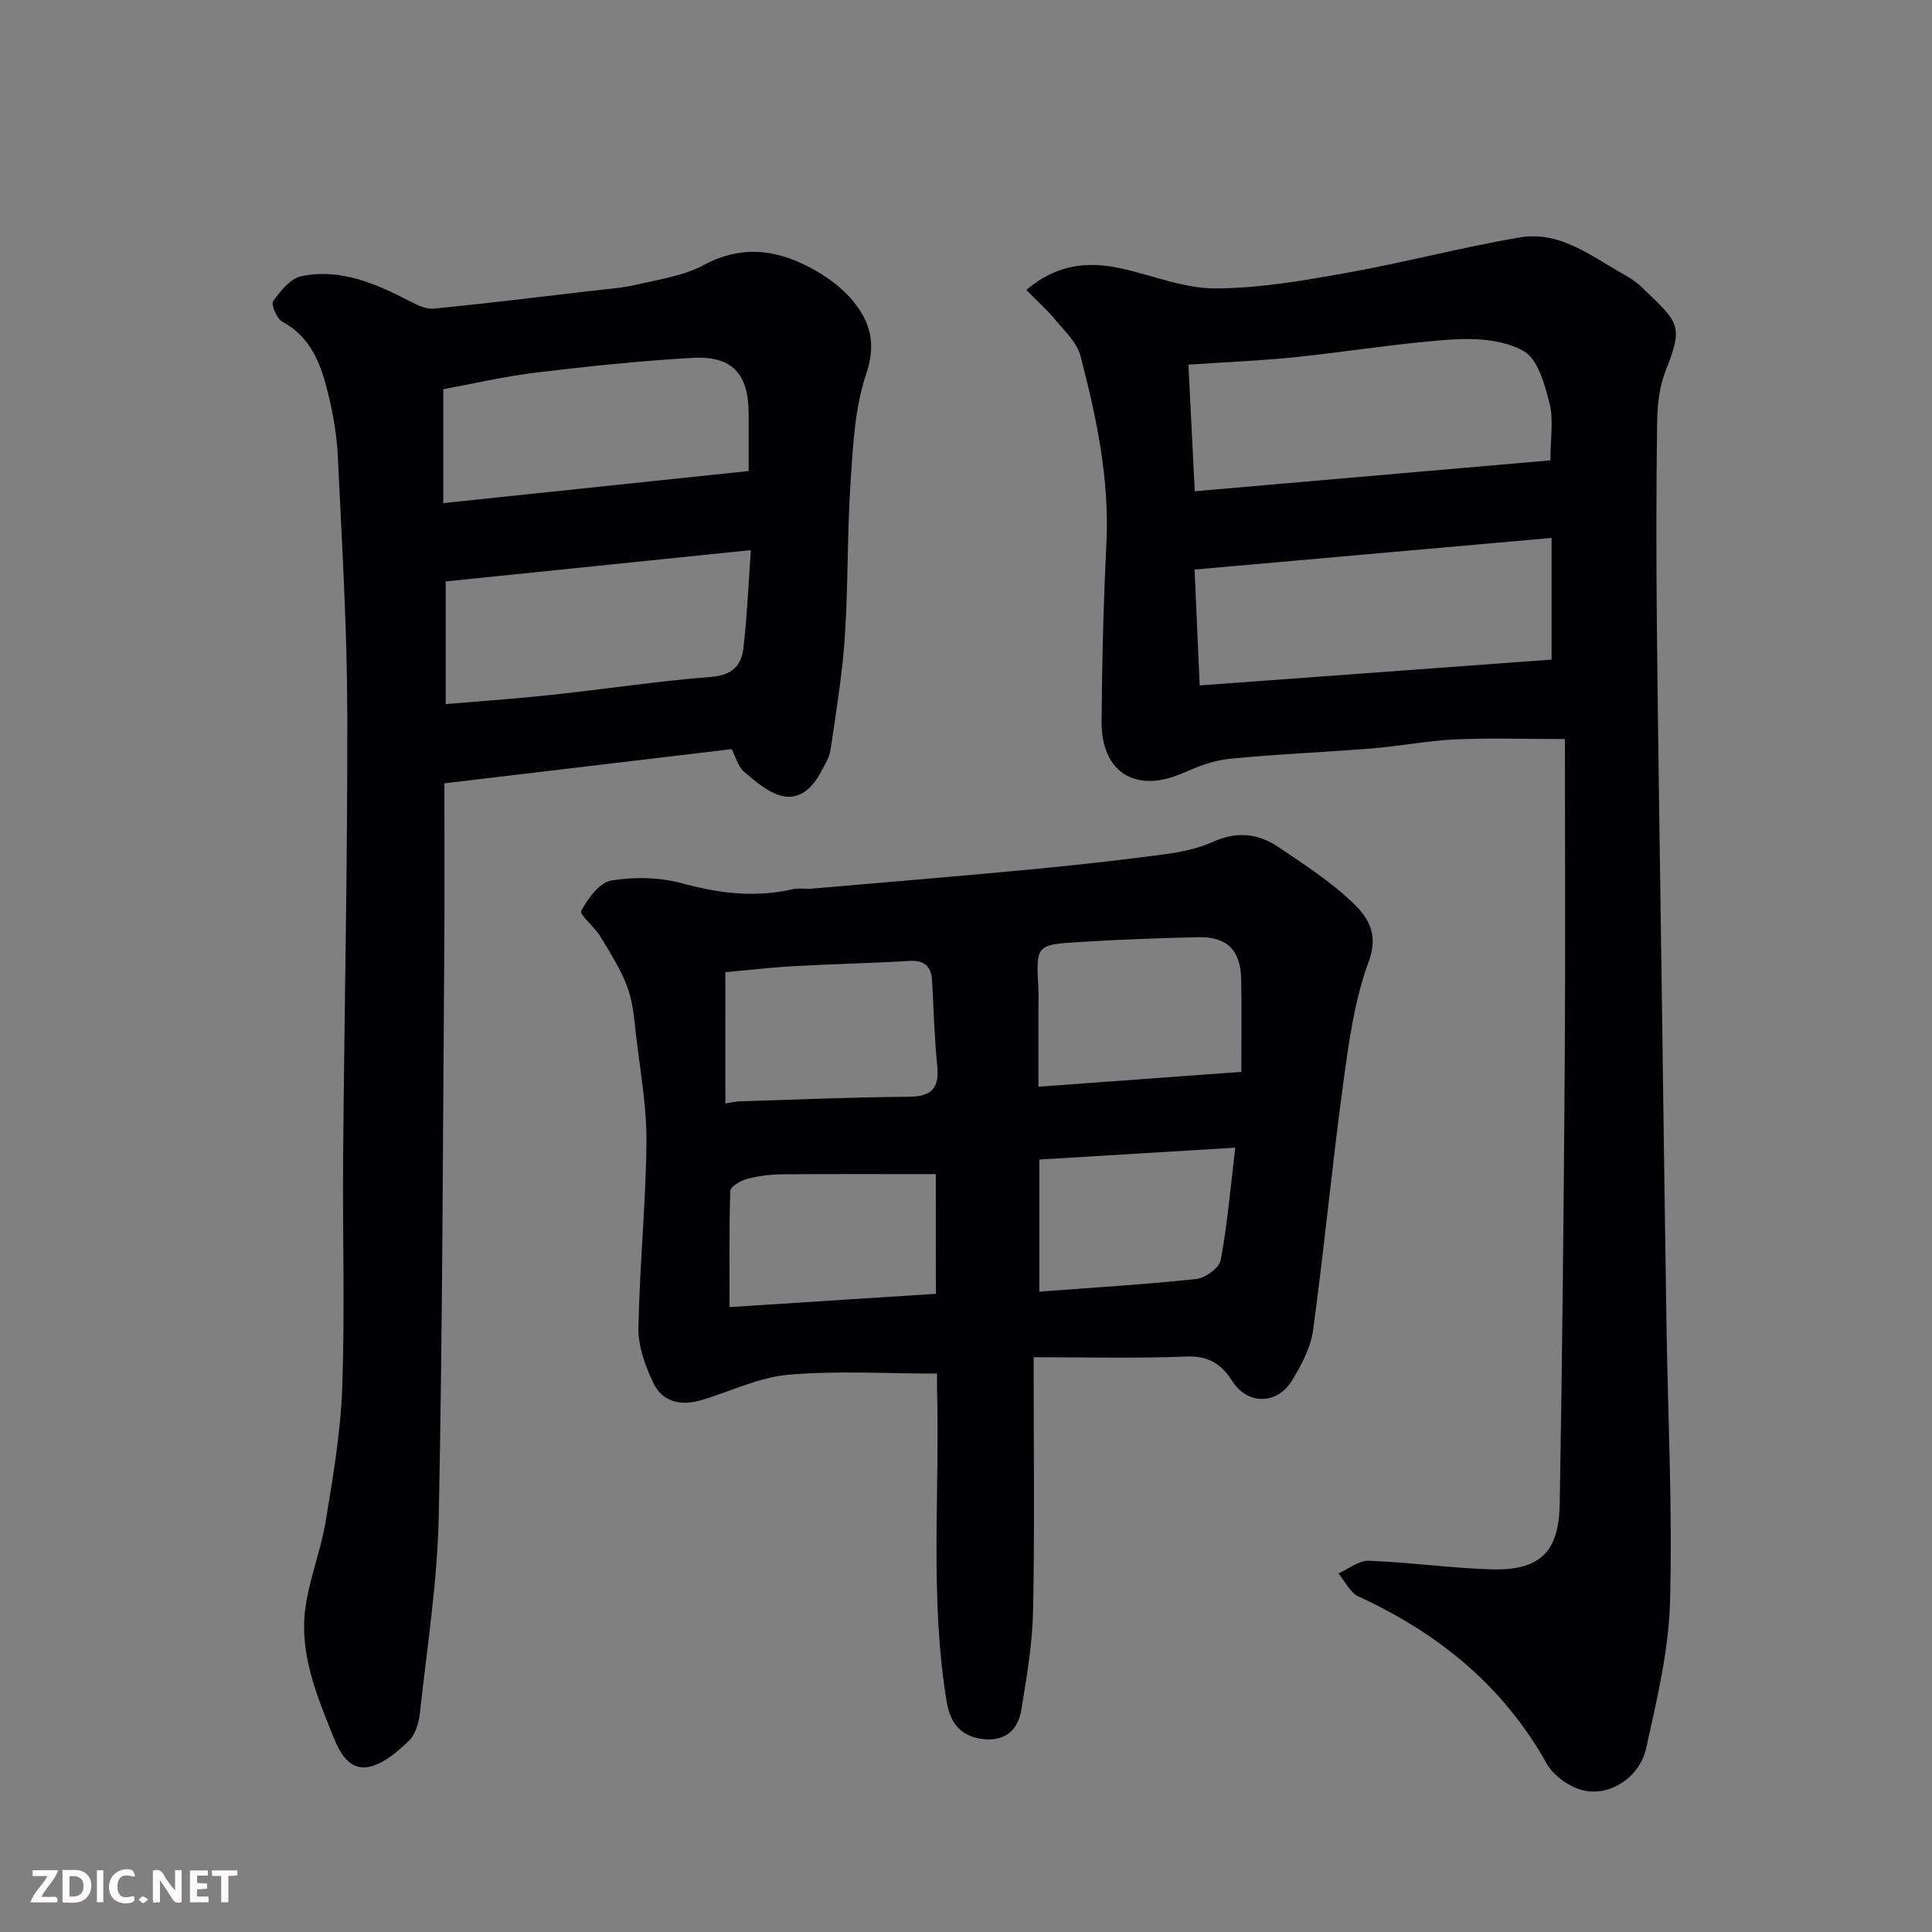 <svg enable-background="new 0 0 400 400" viewBox="0 0 400 400" xmlns="http://www.w3.org/2000/svg"><rect x="0" y="0" width="400" height="400" fill="#808080" stroke="none"/><path d="m324 153.01c-8.54 0-15.69-.25-22.81.08-5.72.27-11.39 1.4-17.11 1.86-9.85.8-19.75 1.18-29.58 2.16-3.31.33-6.61 1.64-9.71 2.99-9.66 4.2-16.8-.16-16.72-10.77.09-12.27.39-24.54 1-36.79.66-13.32-2.05-26.14-5.37-38.85-.72-2.76-3.25-5.12-5.19-7.46-1.78-2.15-3.9-4.03-6.03-6.2 6.33-5.36 12.79-5.97 19.67-4.45 6.48 1.43 12.95 4.14 19.43 4.13 9.1-.01 18.27-1.62 27.28-3.23 12.01-2.14 23.83-5.31 35.85-7.33 8.35-1.4 14.87 3.99 21.67 7.77 1.28.71 2.52 1.57 3.57 2.58 7.65 7.39 8.68 7.75 4.9 17.27-1.29 3.25-1.71 7.01-1.76 10.55-.19 14.16-.19 28.33-.05 42.49.24 24.1.64 48.19.97 72.29.33 23.93.64 47.86 1.01 71.79.29 19.26 1.27 38.54.74 57.78-.28 10.15-2.74 20.32-4.95 30.32-1.28 5.79-7.15 9.81-12.63 8.77-2.95-.56-6.49-3-7.95-5.61-9.01-16.14-22.43-27-38.95-34.61-1.75-.81-2.81-3.14-4.18-4.77 2.09-.93 4.22-2.7 6.28-2.63 8.38.31 16.73 1.49 25.1 1.77 10.17.34 14.26-3.33 14.44-13.5.55-30.76.83-61.52 1.05-92.28.15-21.75.03-43.5.03-66.12zm-76.64-51.3c24.5-2.13 48.94-4.25 73.64-6.4 0-4.54.68-8.35-.18-11.77-.99-3.92-2.4-9.15-5.33-10.83-4.07-2.33-9.79-2.75-14.69-2.43-10.92.72-21.77 2.55-32.67 3.67-7.19.74-14.42 1.02-22.08 1.54.43 8.66.86 17.34 1.31 26.22zm73.88 9.66c-25.24 2.24-49.7 4.4-73.91 6.55.36 8.18.68 15.53 1.05 23.99 24.82-1.82 49.18-3.61 72.86-5.35 0-9.28 0-17.14 0-25.19z" fill="#010103"/><path d="m214 281c0 18.55.23 35.52-.11 52.48-.14 6.84-1.32 13.69-2.42 20.47-.74 4.56-3.74 6.81-8.51 6.03-4.31-.7-6.29-3.56-6.96-7.65-3.53-21.44-1.42-43.04-1.99-64.57-.03-.99 0-1.98 0-3.37-10.4 0-20.67-.65-30.82.24-6.13.54-12.04 3.51-18.08 5.28-4.19 1.23-8.04.35-9.92-3.73-1.6-3.47-3.08-7.43-3.01-11.14.23-12.87 1.54-25.72 1.66-38.58.07-7.34-1.29-14.69-2.14-22.03-.39-3.39-.64-6.93-1.81-10.08-1.38-3.7-3.58-7.12-5.64-10.53-1.17-1.94-4.35-4.46-3.91-5.26 1.38-2.55 3.79-5.85 6.23-6.26 4.78-.79 10.08-.68 14.75.6 7.64 2.09 15.08 2.98 22.83 1.2 1.27-.29 2.66 0 3.99-.12 15.07-1.3 30.14-2.55 45.19-3.97 9.14-.86 18.27-1.88 27.37-3.08 3.52-.47 7.16-1.16 10.36-2.61 4.88-2.21 9.36-1.83 13.54 1 5.41 3.65 11 7.24 15.65 11.75 2.94 2.84 5.24 6.31 3.15 11.95-2.96 7.96-4.13 16.69-5.29 25.2-2.32 17.04-3.93 34.17-6.25 51.21-.49 3.58-2.39 7.14-4.3 10.3-3.14 5.18-9.31 5.19-12.5.13-2.31-3.66-5.04-5.18-9.55-5-10.27.41-20.53.14-31.51.14zm43-59.08c0-6.64.11-12.95-.03-19.24-.14-5.99-2.94-8.76-8.86-8.64-8.25.18-16.5.49-24.73 1-8.91.55-8.89.68-8.39 9.72.07 1.33.01 2.66.01 3.99v16.24c14.19-1.03 27.87-2.03 42-3.07zm-106.82 6.54c1.11-.17 2.03-.41 2.96-.44 11.59-.36 23.18-.86 34.77-.94 4.64-.03 6.64-1.44 6.14-6.32-.6-5.9-.73-11.85-1.08-17.77-.18-3.03-1.68-4.23-4.8-4.04-7.92.48-15.86.63-23.78 1.08-4.71.26-9.41.82-14.22 1.25.01 9.29.01 18.23.01 27.18zm43.57 14.63c-10.79 0-21.33-.06-31.87.04-2.44.02-4.93.34-7.27.97-1.31.35-3.38 1.57-3.41 2.46-.26 8.08-.16 16.16-.16 24.06 14.64-.94 28.7-1.84 42.72-2.75-.01-8.87-.01-17.13-.01-24.78zm21.43 24.33c11.22-.85 21.89-1.48 32.51-2.62 1.87-.2 4.75-2.31 5.05-3.93 1.39-7.44 2.02-15.02 3.01-23.26-14.53.88-27.48 1.67-40.57 2.46z" fill="#010103"/><path d="m151.48 155.1c-20.01 2.38-39.49 4.7-59.48 7.08 0 11.12.07 22.07-.01 33.02-.3 39.58-.35 79.16-1.15 118.73-.28 13.57-2.42 27.1-3.89 40.63-.22 2.03-.89 4.47-2.25 5.8-2.32 2.26-5.15 4.73-8.15 5.41-4.26.97-6.24-2.96-7.58-6.29-3.35-8.34-6.89-16.84-5.81-26.02.73-6.24 3.25-12.26 4.27-18.49 1.52-9.19 3.1-18.47 3.43-27.75.55-15.8.05-31.64.18-47.47.25-30.75.94-61.5.86-92.25-.04-17.69-1.13-35.39-1.96-53.08-.21-4.38-.98-8.78-2.03-13.05-1.46-5.92-3.49-11.58-9.5-14.79-1.13-.61-2.33-3.57-1.84-4.26 1.49-2.09 3.57-4.67 5.81-5.13 8.14-1.69 15.43 1.53 22.52 5.2 1.52.79 3.35 1.66 4.93 1.51 10.92-1.08 21.81-2.41 32.71-3.69 3.09-.36 6.22-.57 9.24-1.27 4.71-1.11 9.74-1.82 13.91-4.06 8.23-4.42 15.76-3.1 23.21 1.17 2.81 1.61 5.56 3.69 7.61 6.15 3.66 4.39 4.95 8.96 2.83 15.22-2.36 6.98-2.73 14.74-3.23 22.22-.72 10.74-.49 21.54-1.2 32.27-.52 7.81-1.82 15.57-2.95 23.33-.23 1.55-1.17 3.02-1.92 4.46-1.71 3.3-4.41 6-8.14 5.09-2.86-.7-5.48-2.98-7.83-4.99-1.26-1.06-1.73-3.05-2.59-4.7zm3.98-41.2c-21.73 2.23-42.4 4.35-63.18 6.48v25.39c7.46-.63 14.65-1.12 21.81-1.89 11.07-1.19 22.09-2.87 33.18-3.74 4.22-.33 6.2-2.28 6.62-5.79.78-6.51 1.04-13.09 1.57-20.45zm-63.68-9.74c21.42-2.25 42.06-4.42 63.22-6.64 0-3.9 0-7.85 0-11.81 0-8.3-3.38-12.08-11.59-11.62-10.81.62-21.61 1.74-32.37 3.04-6.7.81-13.31 2.36-19.26 3.45z" fill="#010103"/><g fill="#fcfafa"><path d="m37.59 393.81c-.92.31-1.52.05-2-.78-.7-1.2-1.52-2.34-2.47-3.78v4.59c-.55.03-.95.05-1.41.07-.03-.37-.06-.64-.06-.91 0-1.91 0-3.81 0-5.7 1.13-.41 1.77-.03 2.29.91.62 1.11 1.38 2.14 2.31 3.19v-4.2h1.35v6.61z"/><path d="m12.94 393.88v-6.75c1.9.19 3.93-.54 5.37 1.29.8 1.01.78 2.88.03 3.97-1.37 1.97-3.4 1.51-5.4 1.49m1.45-1.22c2.04.12 2.92-.58 2.89-2.21-.03-1.51-.98-2.19-2.89-2z"/><path d="m11.81 393.87h-5.49c.68-2.18 2.47-3.48 3.51-5.45h-3.08v-1.21h5.29c-.71 2.13-2.44 3.48-3.47 5.51.86 0 1.63.04 2.39-.01.79-.05 1.14.21.85 1.16"/><path d="m39.33 393.86v-6.61h3.7v1.07h-2.22v1.52c.68.04 1.34.09 2.07.13v1.07c-.72.05-1.38.09-2.1.14v1.48h2.4v1.19h-3.84z"/><path d="m27.71 388.56c-1.15-.3-2.46-.61-3.1.64-.37.73-.41 1.93-.06 2.67.63 1.35 1.99.93 3.17.68.35.94-.01 1.32-.93 1.46-1.62.25-3.05-.27-3.76-1.48-.73-1.24-.6-3.03.31-4.17.88-1.11 2.71-1.7 4-1.16.32.13.44.74.65 1.12-.1.08-.19.16-.28.24"/><path d="m49.15 387.24v1.07c-.59.02-1.17.05-1.87.08v5.44h-1.48v-5.44h-1.85c-.05-.4-.08-.73-.13-1.15z"/><path d="m20.06 387.21h1.33v6.62h-1.33z"/><path d="m30.68 393.25c-.49.38-.8.79-1.05.76-.32-.05-.6-.45-.9-.7.26-.24.51-.64.8-.67.29-.04.62.3 1.15.61"/></g></svg>
